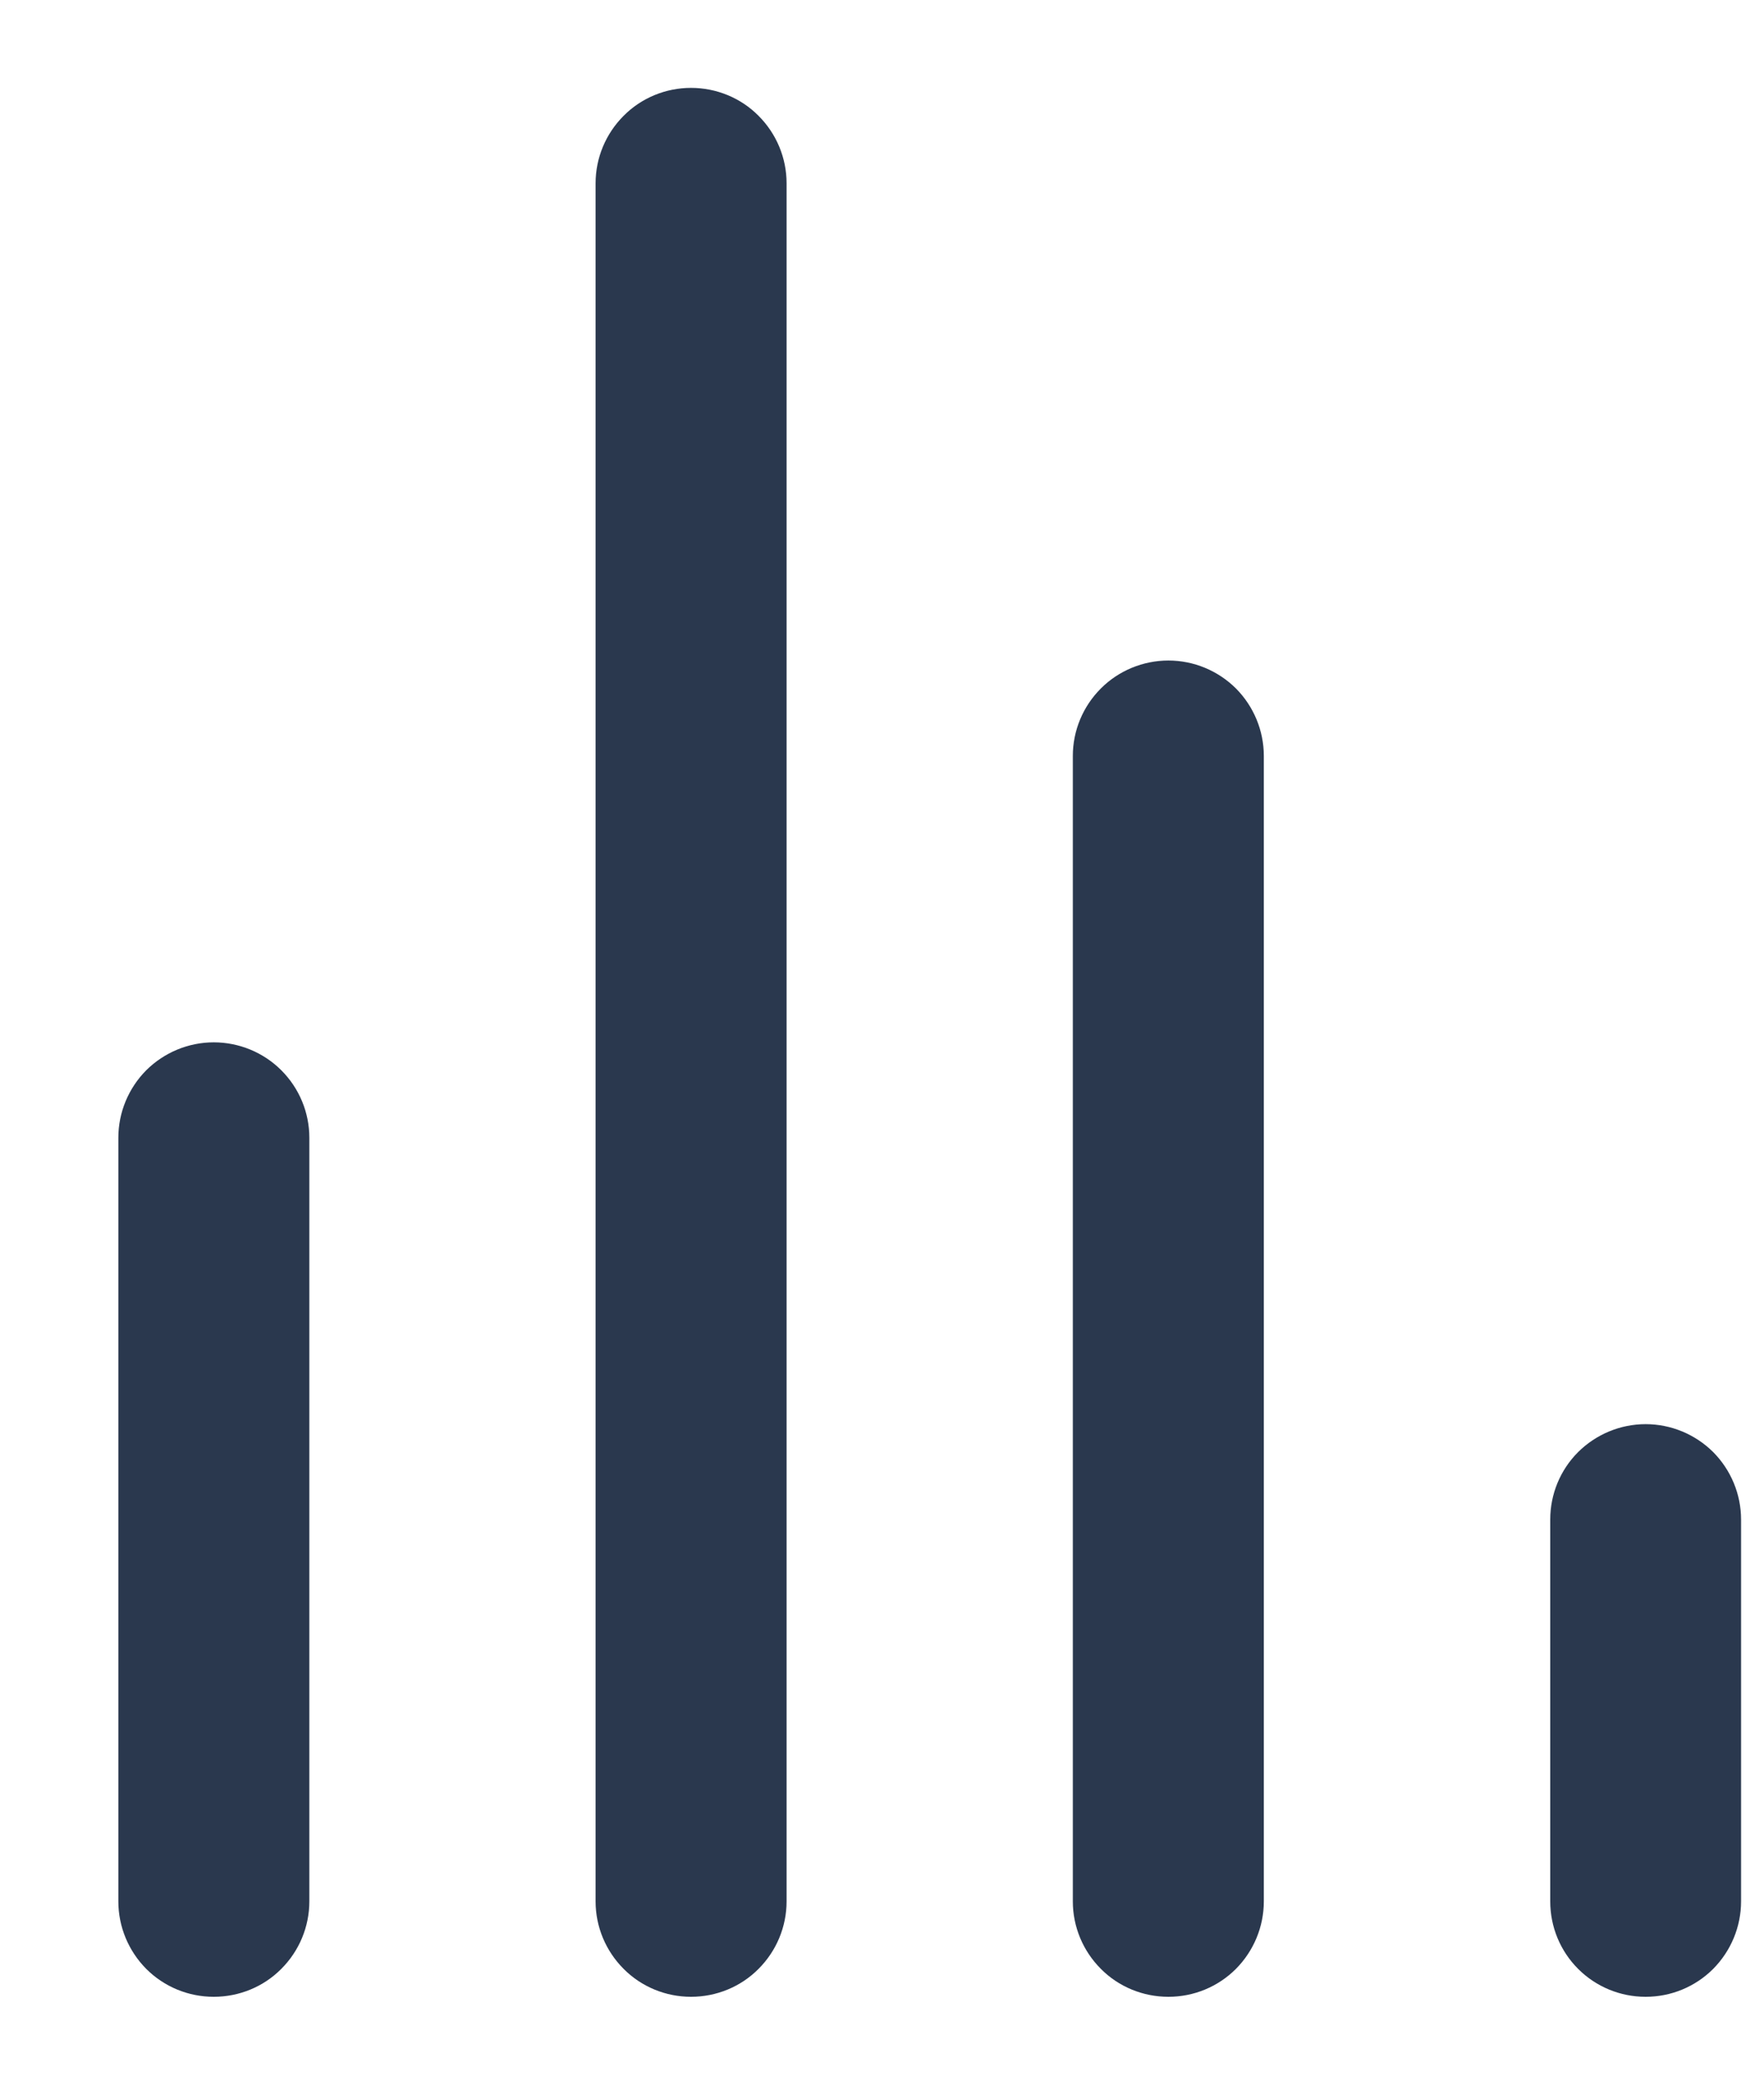 <svg width="11" height="13" viewBox="0 0 11 13" fill="none" xmlns="http://www.w3.org/2000/svg">
<path d="M1.333 6.5C1.175 6.5 1.024 6.563 0.912 6.674C0.801 6.786 0.738 6.937 0.738 7.095V11.857C0.738 12.015 0.801 12.166 0.912 12.278C1.024 12.39 1.175 12.452 1.333 12.452C1.491 12.452 1.643 12.39 1.754 12.278C1.866 12.166 1.929 12.015 1.929 11.857V7.095C1.929 6.937 1.866 6.786 1.754 6.674C1.643 6.563 1.491 6.5 1.333 6.5ZM4.309 0.548C4.152 0.548 4 0.61 3.889 0.722C3.777 0.834 3.714 0.985 3.714 1.143V11.857C3.714 12.015 3.777 12.166 3.889 12.278C4 12.39 4.152 12.452 4.309 12.452C4.467 12.452 4.619 12.39 4.73 12.278C4.842 12.166 4.905 12.015 4.905 11.857V1.143C4.905 0.985 4.842 0.834 4.73 0.722C4.619 0.61 4.467 0.548 4.309 0.548ZM10.262 8.881C10.104 8.881 9.953 8.944 9.841 9.055C9.729 9.167 9.667 9.318 9.667 9.476V11.857C9.667 12.015 9.729 12.166 9.841 12.278C9.953 12.39 10.104 12.452 10.262 12.452C10.42 12.452 10.571 12.39 10.683 12.278C10.794 12.166 10.857 12.015 10.857 11.857V9.476C10.857 9.318 10.794 9.167 10.683 9.055C10.571 8.944 10.42 8.881 10.262 8.881ZM7.286 4.119C7.128 4.119 6.976 4.182 6.865 4.293C6.753 4.405 6.69 4.556 6.69 4.714V11.857C6.69 12.015 6.753 12.166 6.865 12.278C6.976 12.39 7.128 12.452 7.286 12.452C7.444 12.452 7.595 12.39 7.707 12.278C7.818 12.166 7.881 12.015 7.881 11.857V4.714C7.881 4.556 7.818 4.405 7.707 4.293C7.595 4.182 7.444 4.119 7.286 4.119Z" fill="#2A384E"/>
</svg>
